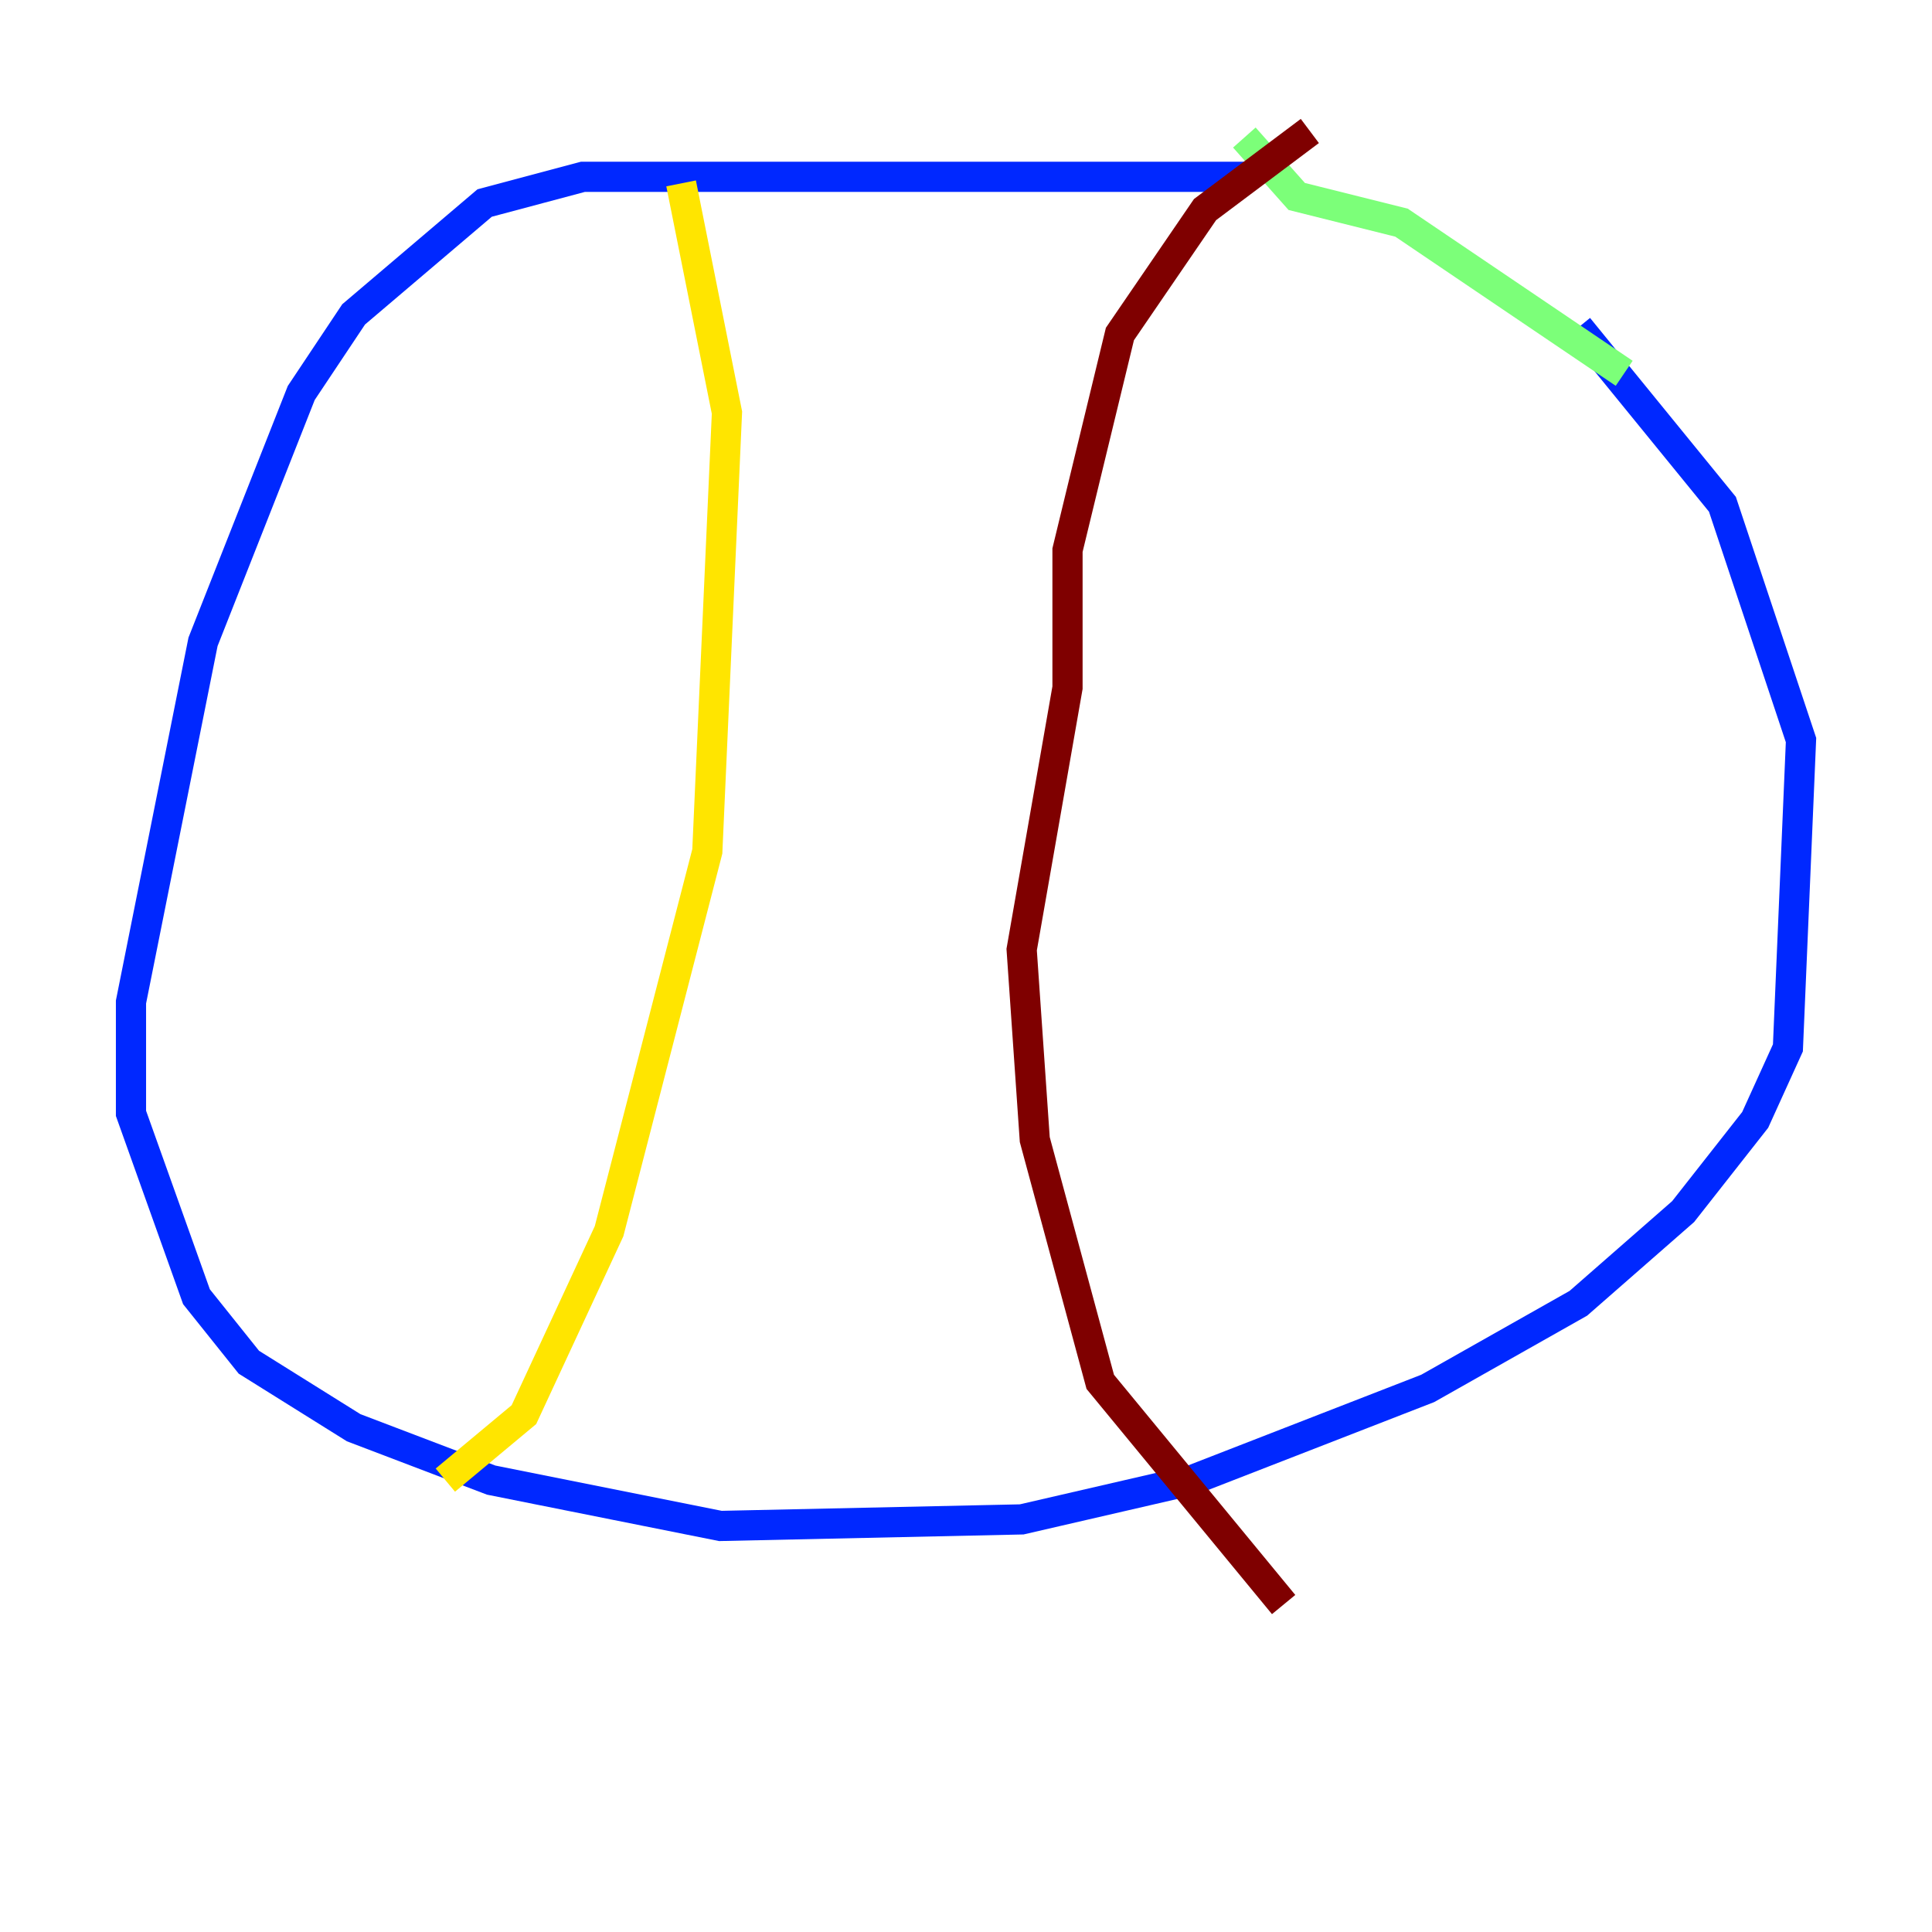 <?xml version="1.0" encoding="utf-8" ?>
<svg baseProfile="tiny" height="128" version="1.2" viewBox="0,0,128,128" width="128" xmlns="http://www.w3.org/2000/svg" xmlns:ev="http://www.w3.org/2001/xml-events" xmlns:xlink="http://www.w3.org/1999/xlink"><defs /><polyline fill="none" points="85.912,95.891 85.912,95.891" stroke="#00007f" stroke-width="2" /><polyline fill="none" points="82.875,11.715 38.617,11.715 32.108,13.451 23.43,20.827 19.959,26.034 13.451,42.522 8.678,66.386 8.678,73.763 13.017,85.912 16.488,90.251 23.43,94.59 32.542,98.061 47.729,101.098 67.688,100.664 78.969,98.061 94.59,91.986 104.57,86.346 111.512,80.271 116.285,74.197 118.454,69.424 119.322,49.031 114.115,33.41 104.57,21.695" stroke="#0028ff" stroke-width="2" /><polyline fill="none" points="88.081,14.319 88.081,14.319" stroke="#00d4ff" stroke-width="2" /><polyline fill="none" points="82.441,9.112 85.912,13.017 92.854,14.752 107.607,24.732" stroke="#7cff79" stroke-width="2" /><polyline fill="none" points="45.125,12.149 48.163,27.336 46.861,56.407 40.352,81.573 34.712,93.722 29.505,98.061" stroke="#ffe500" stroke-width="2" /><polyline fill="none" points="87.214,8.678 87.214,8.678" stroke="#ff4600" stroke-width="2" /><polyline fill="none" points="86.78,8.678 79.837,13.885 74.197,22.129 70.725,36.447 70.725,45.559 67.688,62.915 68.556,75.498 72.895,91.552 85.044,106.305" stroke="#7f0000" stroke-width="2" /></svg>